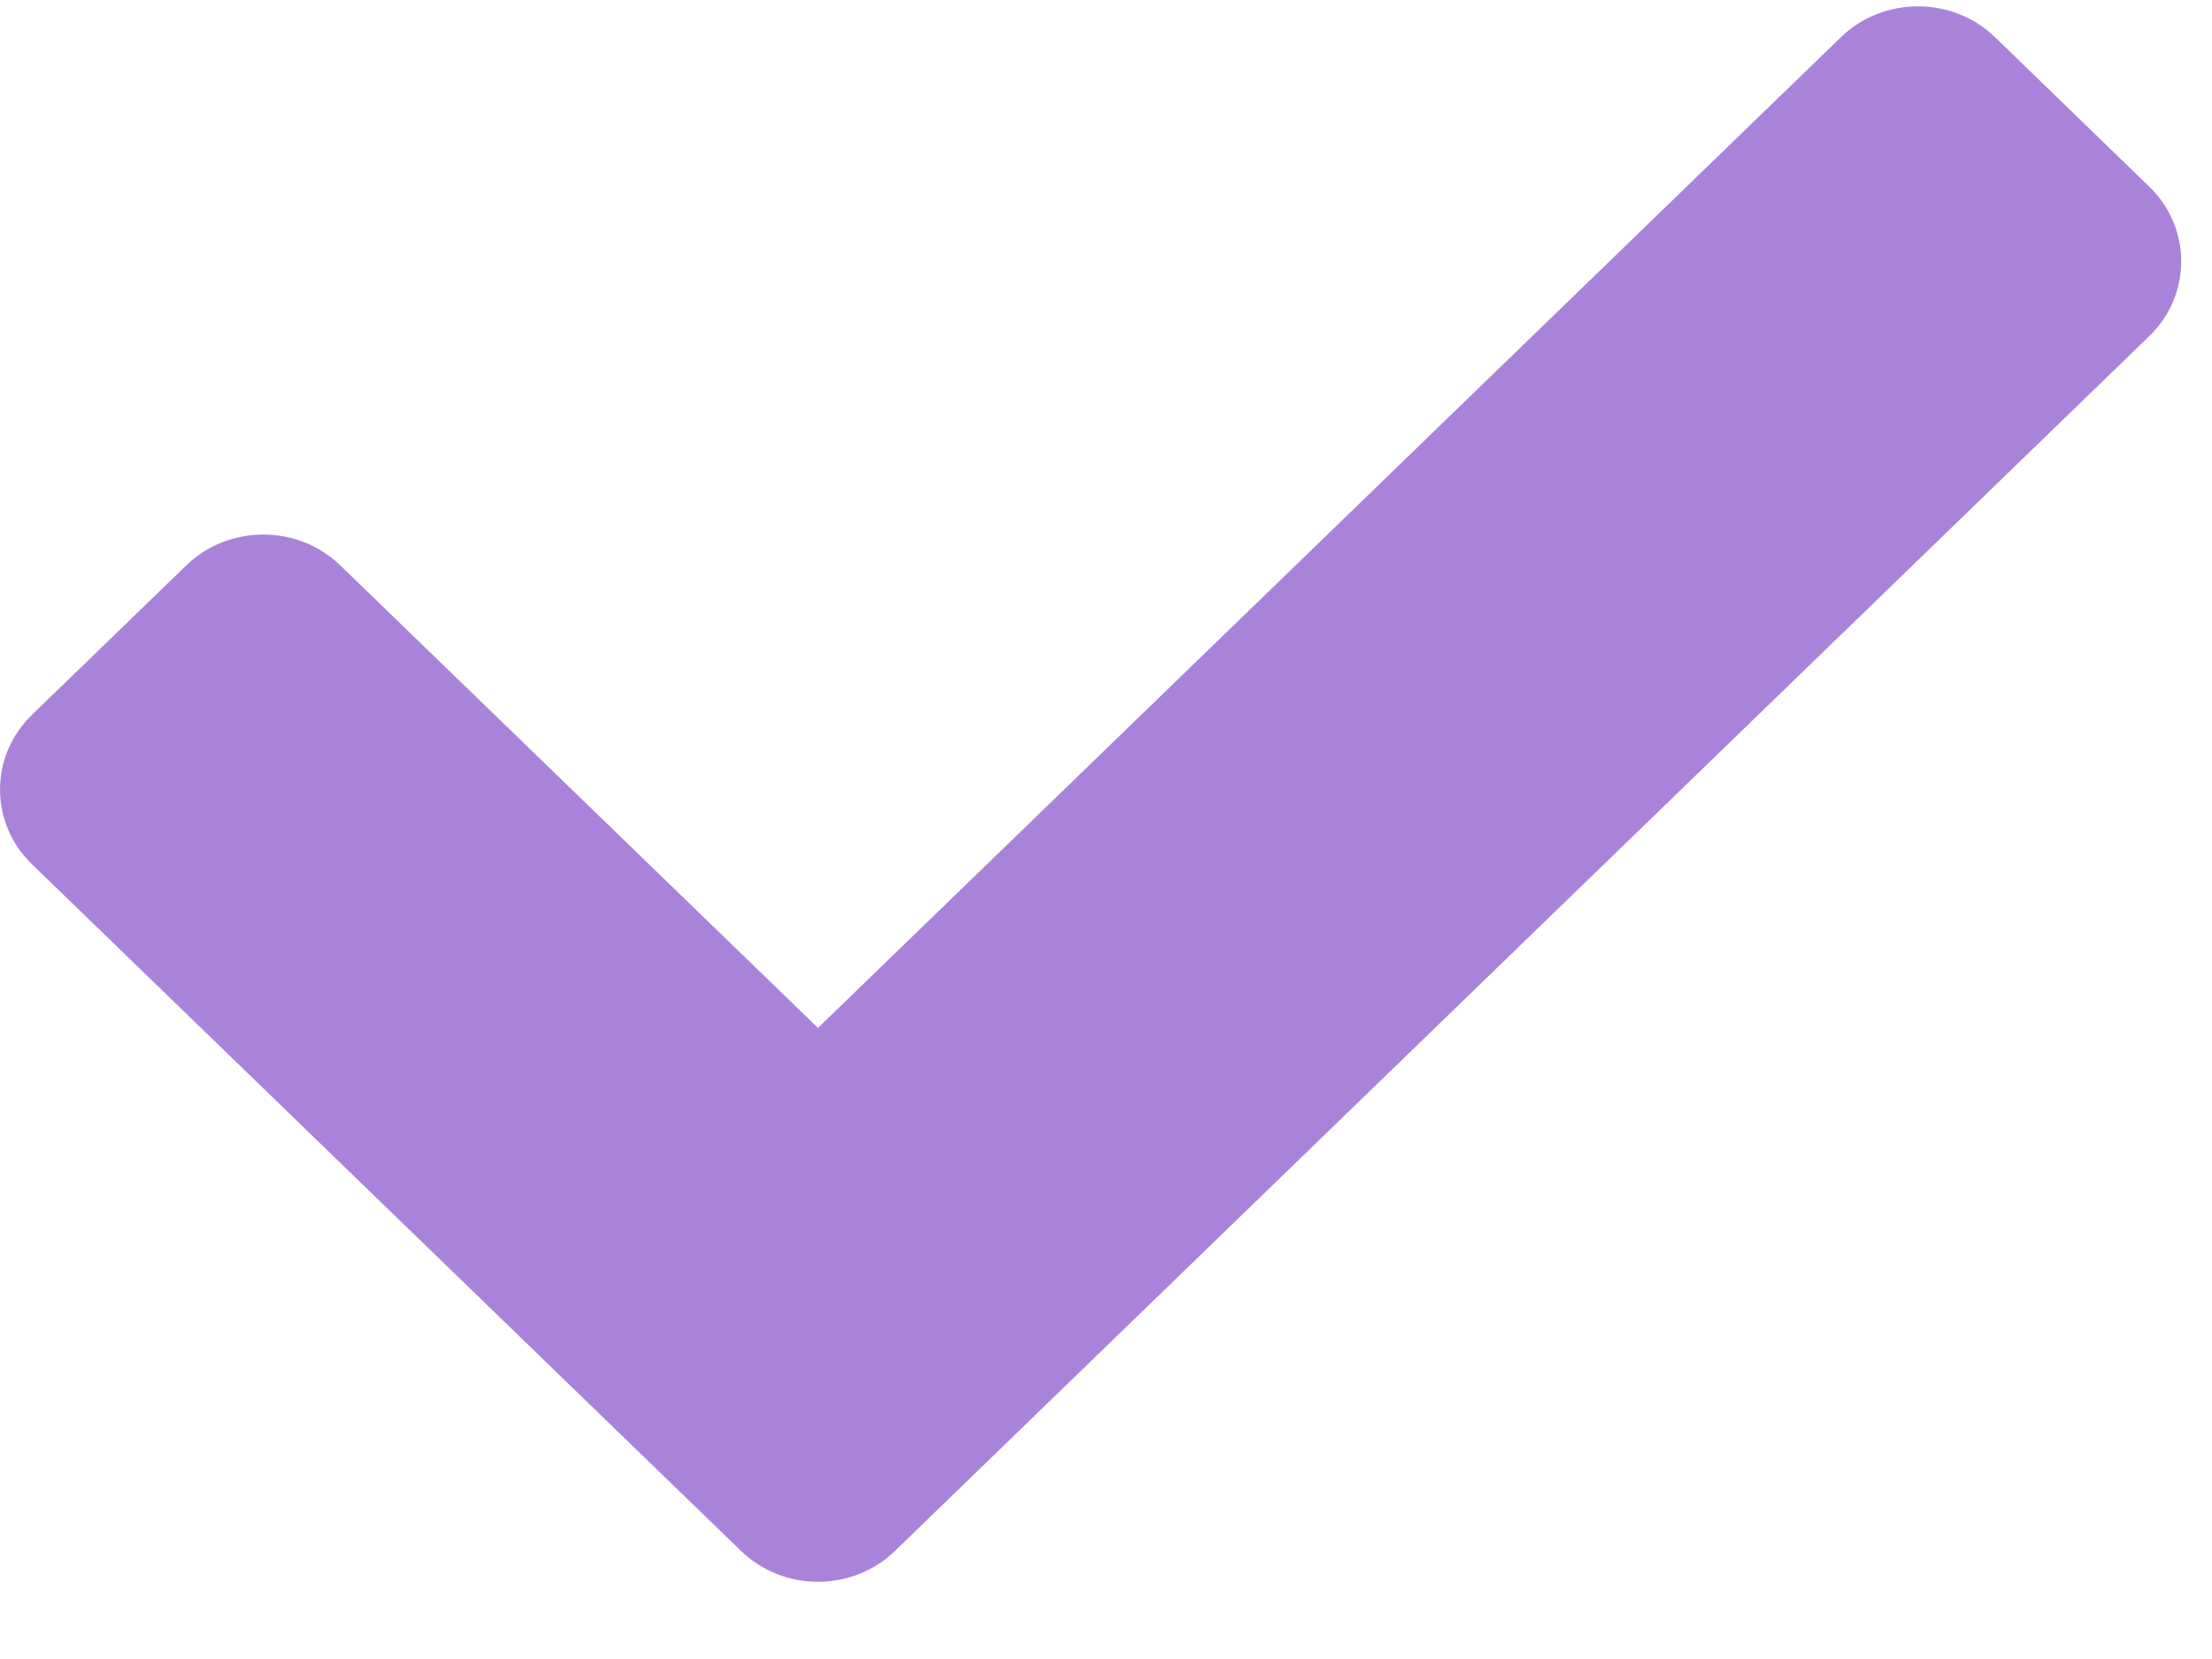 <svg width="20" height="15" viewBox="0 0 20 15" fill="none" xmlns="http://www.w3.org/2000/svg">
<path d="M6.699 14.022L0.289 7.814C-0.096 7.441 -0.096 6.836 0.289 6.463L1.683 5.113C2.068 4.74 2.693 4.74 3.078 5.113L7.396 9.294L16.644 0.337C17.029 -0.036 17.654 -0.036 18.039 0.337L19.433 1.688C19.818 2.061 19.818 2.666 19.433 3.039L8.093 14.022C7.708 14.395 7.084 14.395 6.699 14.022Z" fill="#A983DA"/>
</svg>

